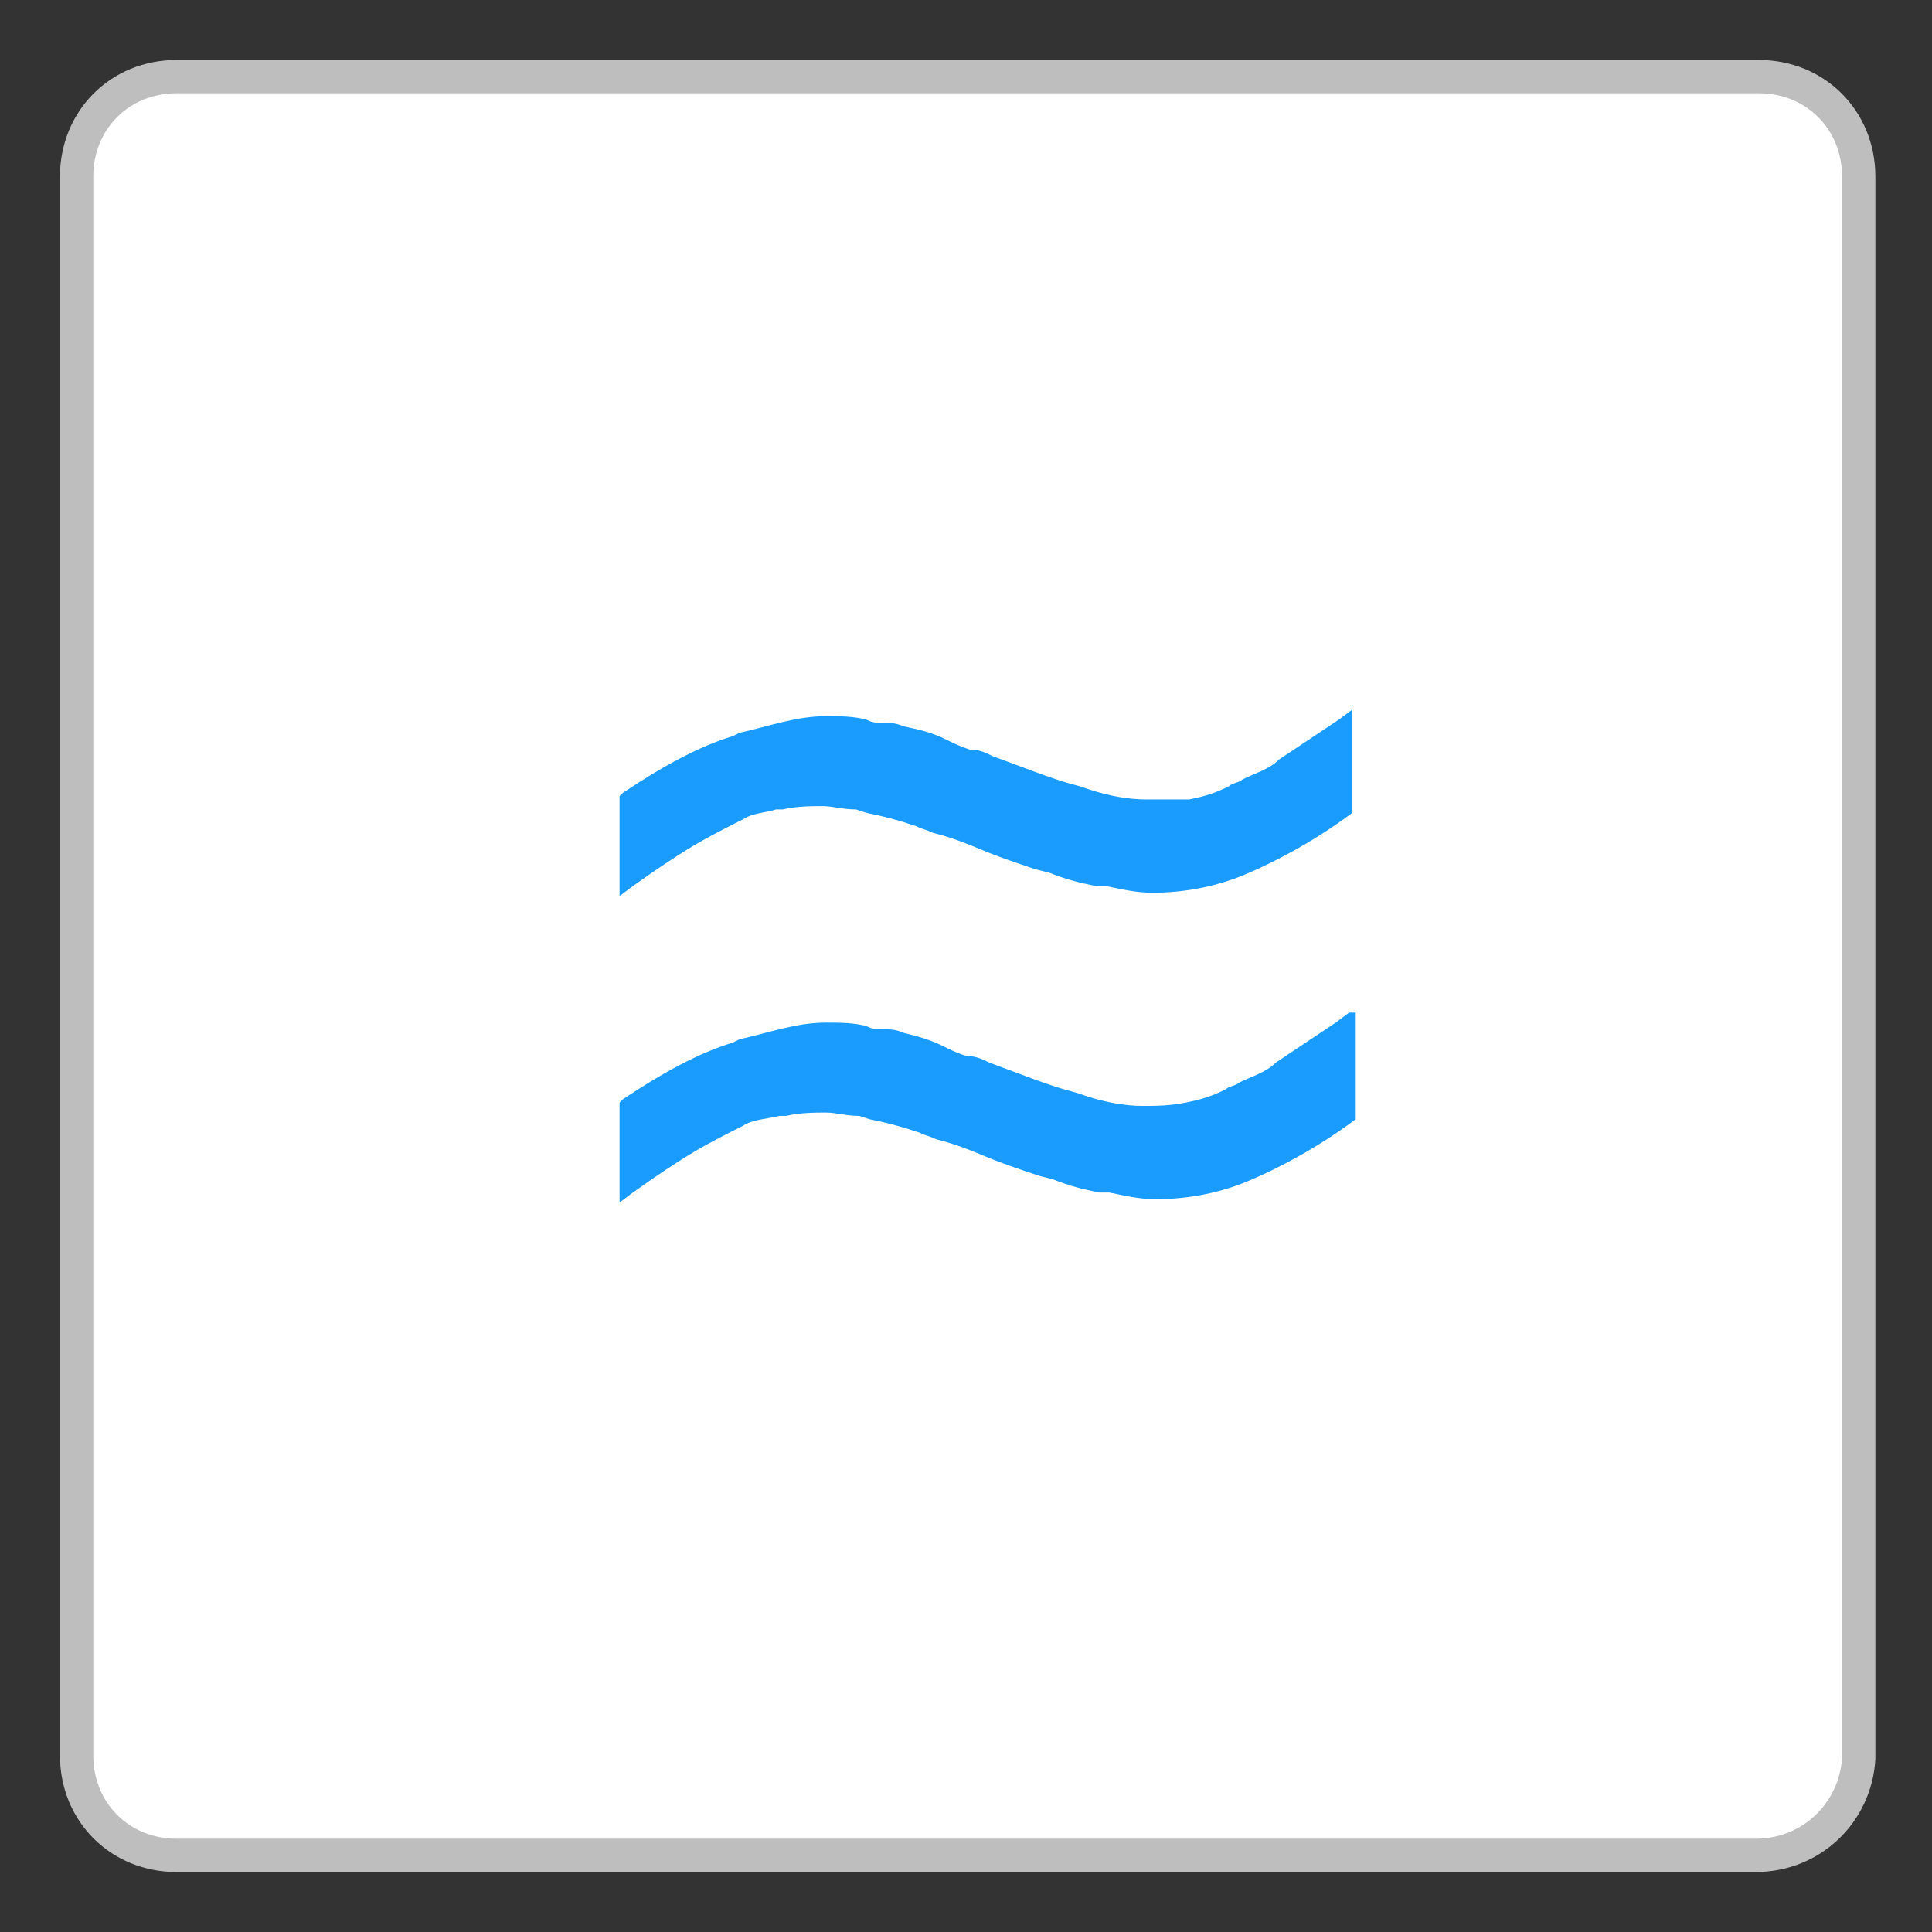 <?xml version="1.0" encoding="utf-8"?>
<!-- Generator: Adobe Illustrator 19.2.0, SVG Export Plug-In . SVG Version: 6.00 Build 0)  -->
<!DOCTYPE svg PUBLIC "-//W3C//DTD SVG 1.1//EN" "http://www.w3.org/Graphics/SVG/1.1/DTD/svg11.dtd">
<svg version="1.1" id="Layer_1" xmlns="http://www.w3.org/2000/svg" xmlns:xlink="http://www.w3.org/1999/xlink" x="0px" y="0px"
	 viewBox="0 0 58 58" style="enable-background:new 0 0 58 58;" xml:space="preserve">
<rect x="0" y="0" width="58" height="58" fill="#333333" stroke="none"/>
<style type="text/css">
	.st0{fill:#FFFFFF;stroke:#BEBEBE;stroke-miterlimit:10;}
	.st1{fill:#1A9CFF;}
</style>
<g>
	<path class="st0" d="M52.7,55.7H5.3c-1.7,0-3-1.3-3-3V5.3c0-1.7,1.3-3,3-3h47.5c1.7,0,3,1.3,3,3v47.5
		C55.7,54.4,54.4,55.7,52.7,55.7z"/>
</g>
<g>
	<path class="st1" d="M20.8,25.4c0.5-0.3,1.1-0.6,1.5-0.8c0.3-0.2,0.7-0.2,1-0.3l0.2,0c0.4-0.1,0.9-0.1,1.2-0.1c0.3,0,0.6,0.1,1,0.1
		l0.3,0.1c0.5,0.1,0.9,0.2,1.5,0.4c0.2,0.1,0.3,0.1,0.5,0.2c0.4,0.1,0.7,0.2,1.2,0.4c0.7,0.3,1.3,0.5,1.9,0.7l0.4,0.1
		c0.5,0.2,0.9,0.3,1.4,0.4l0.3,0c0.5,0.1,0.9,0.2,1.4,0.2c1,0,2-0.2,2.9-0.6c0.7-0.3,1.9-0.9,3.1-1.8v-3.1l-0.4,0.3
		c-0.3,0.2-0.6,0.4-0.9,0.6c-0.3,0.2-0.6,0.4-0.9,0.6c-0.3,0.3-0.7,0.4-1.1,0.6c-0.1,0.1-0.3,0.1-0.4,0.2c-0.4,0.2-0.7,0.3-1.2,0.4
		C35.2,24,34.8,24,34.4,24c-0.5,0-1.1-0.1-1.7-0.3l-0.3-0.1c-0.8-0.2-1.5-0.5-2.6-0.9c-0.2-0.1-0.4-0.2-0.7-0.2
		c-0.3-0.1-0.5-0.2-0.7-0.3c-0.4-0.2-0.8-0.3-1.3-0.4c-0.2-0.1-0.4-0.1-0.6-0.1c-0.2,0-0.3,0-0.5-0.1c-0.4-0.1-0.8-0.1-1.2-0.1
		c-0.9,0-1.7,0.3-2.6,0.5L22,22.1c-1,0.3-2.1,0.9-3.3,1.7l-0.1,0.1v3l0.4-0.3C19.7,26.1,20.3,25.7,20.8,25.4z"/>
	<path class="st1" d="M40.5,30.4l-0.4,0.3c-0.3,0.2-0.6,0.4-0.9,0.6c-0.3,0.2-0.6,0.4-0.9,0.6c-0.3,0.3-0.7,0.4-1.1,0.6
		c-0.1,0.1-0.3,0.1-0.4,0.2c-0.4,0.2-0.7,0.3-1.2,0.4c-0.5,0.1-0.9,0.1-1.3,0.1c-0.5,0-1.1-0.1-1.7-0.3l-0.3-0.1
		c-0.8-0.2-1.5-0.5-2.6-0.9c-0.2-0.1-0.4-0.2-0.7-0.2c-0.3-0.1-0.5-0.2-0.7-0.3c-0.4-0.2-0.8-0.3-1.2-0.4c-0.2-0.1-0.4-0.1-0.6-0.1
		c-0.2,0-0.3,0-0.5-0.1c-0.4-0.1-0.8-0.1-1.2-0.1c-0.9,0-1.7,0.3-2.6,0.5L22,31.3c-1,0.3-2.1,0.9-3.3,1.7l-0.1,0.1v3l0.4-0.3
		c0.7-0.5,1.3-0.9,1.8-1.2c0.5-0.3,1.1-0.6,1.5-0.8c0.3-0.2,0.7-0.2,1.1-0.3l0.2,0c0.4-0.1,0.9-0.1,1.2-0.1c0.3,0,0.6,0.1,1,0.1
		l0.3,0.1c0.5,0.1,0.9,0.2,1.5,0.4c0.2,0.1,0.3,0.1,0.5,0.2c0.4,0.1,0.7,0.2,1.2,0.4c0.7,0.3,1.3,0.5,1.9,0.7l0.4,0.1
		c0.5,0.2,0.9,0.3,1.4,0.4l0.3,0c0.5,0.1,0.9,0.2,1.4,0.2c1,0,2-0.2,2.9-0.6c0.7-0.3,1.9-0.9,3.1-1.8V30.4z"/>
</g>
</svg>
